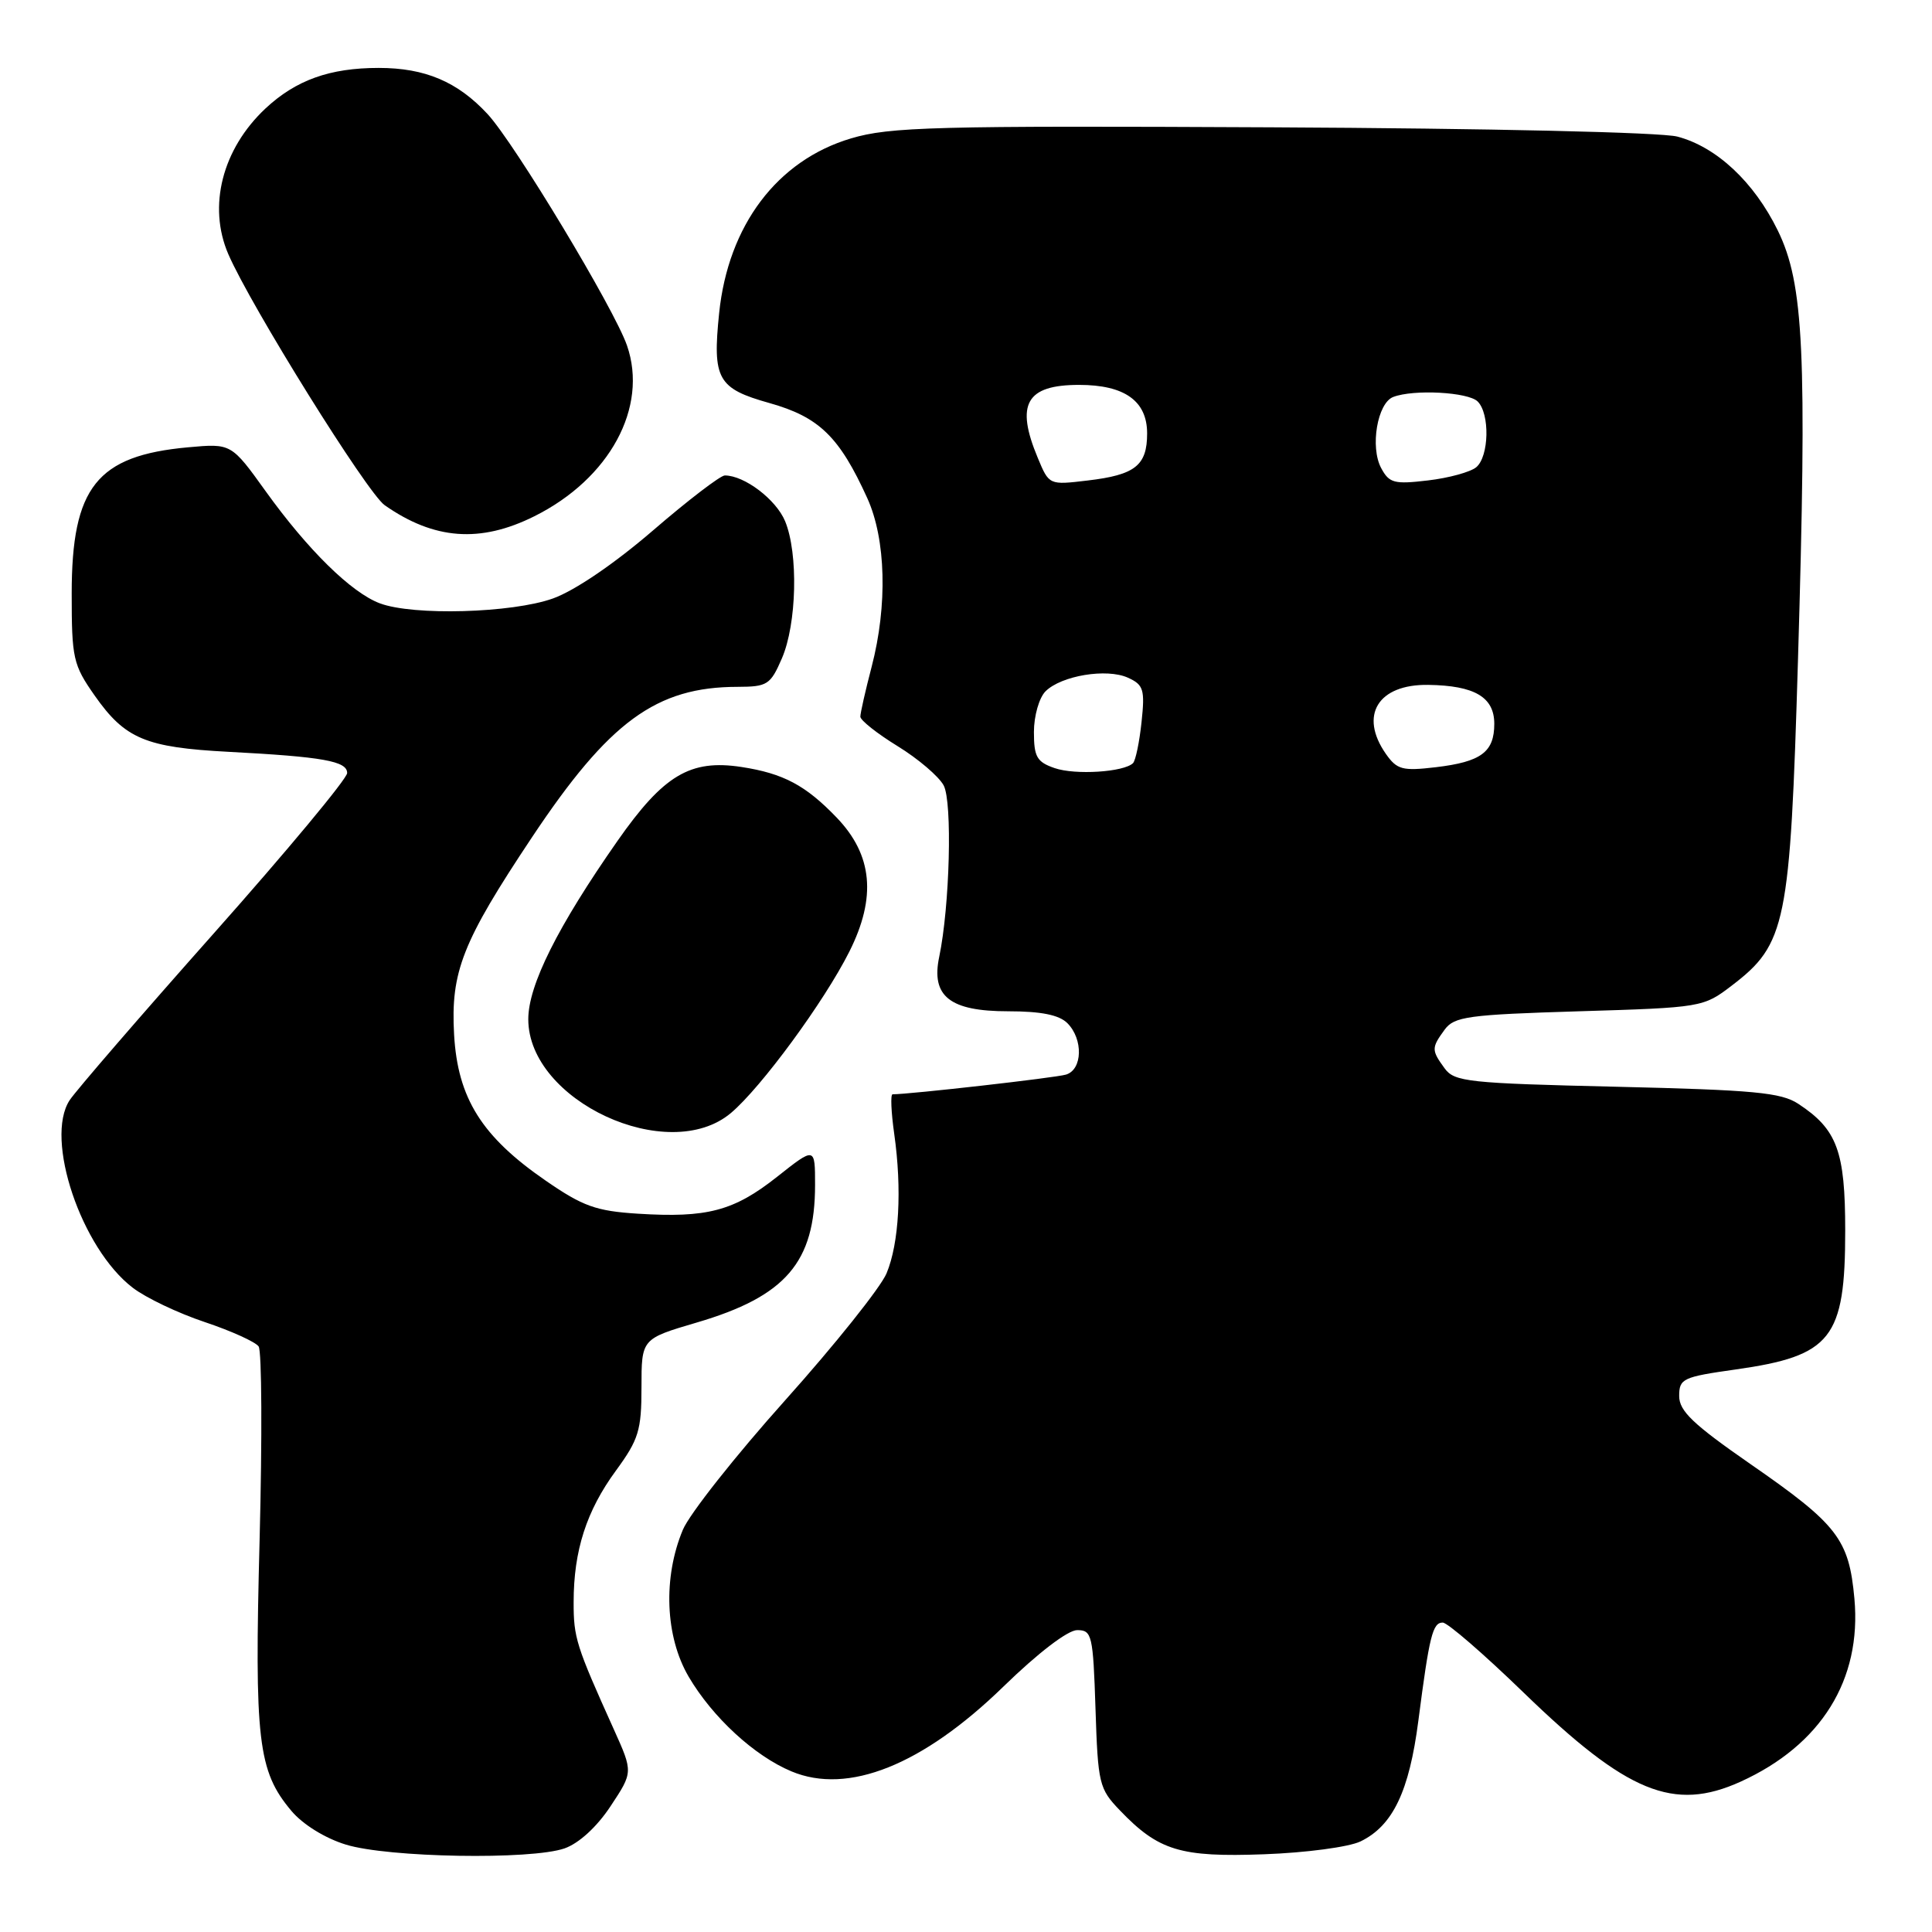 <?xml version="1.0" encoding="UTF-8" standalone="no"?>
<!DOCTYPE svg PUBLIC "-//W3C//DTD SVG 1.1//EN" "http://www.w3.org/Graphics/SVG/1.1/DTD/svg11.dtd" >
<svg xmlns="http://www.w3.org/2000/svg" xmlns:xlink="http://www.w3.org/1999/xlink" version="1.1" viewBox="0 0 256 256">
 <g >
 <path fill="currentColor"
d=" M 74.81 244.92 C 76.71 244.25 79.09 242.08 80.91 239.32 C 83.89 234.82 83.89 234.82 81.34 229.16 C 76.33 218.05 76.00 217.01 76.01 212.28 C 76.01 205.47 77.71 200.19 81.61 194.87 C 84.63 190.74 85.00 189.53 85.00 183.82 C 85.00 177.40 85.00 177.40 92.30 175.25 C 104.12 171.78 108.00 167.26 108.00 157.01 C 108.00 151.95 108.00 151.95 102.96 155.94 C 97.23 160.47 93.69 161.40 84.51 160.82 C 78.98 160.47 77.23 159.84 72.32 156.45 C 63.84 150.61 60.65 145.53 60.17 137.09 C 59.70 128.76 61.27 124.79 70.46 110.99 C 80.71 95.59 86.95 91.02 97.74 91.01 C 101.67 91.00 102.09 90.74 103.60 87.25 C 105.58 82.68 105.80 73.35 104.03 69.06 C 102.83 66.18 98.64 63.00 96.04 63.00 C 95.46 63.00 91.17 66.28 86.51 70.30 C 81.40 74.70 76.15 78.27 73.27 79.30 C 67.85 81.24 54.74 81.61 50.32 79.94 C 46.55 78.52 40.81 72.89 35.23 65.13 C 30.65 58.75 30.65 58.75 24.93 59.27 C 12.83 60.37 9.50 64.55 9.50 78.66 C 9.50 87.25 9.69 88.09 12.54 92.16 C 16.57 97.90 19.28 99.04 30.28 99.62 C 42.80 100.28 46.00 100.85 46.00 102.43 C 46.00 103.17 38.06 112.72 28.36 123.64 C 18.66 134.56 10.05 144.53 9.23 145.78 C 5.87 150.90 10.77 165.43 17.60 170.64 C 19.33 171.97 23.62 174.01 27.13 175.18 C 30.63 176.35 33.85 177.81 34.27 178.41 C 34.69 179.01 34.75 190.53 34.40 204.00 C 33.70 230.66 34.17 234.67 38.61 239.95 C 40.12 241.75 43.08 243.58 45.83 244.42 C 51.43 246.15 70.36 246.47 74.81 244.92 Z  M 180.27 244.00 C 184.55 241.93 186.73 237.38 187.94 228.00 C 189.40 216.74 189.83 215.00 191.17 215.00 C 191.80 215.00 196.63 219.18 201.91 224.30 C 215.61 237.57 221.77 240.10 230.64 236.08 C 241.31 231.23 246.69 222.58 245.72 211.84 C 245.00 203.94 243.51 202.01 231.92 193.98 C 224.34 188.72 222.50 186.97 222.50 184.98 C 222.50 182.67 222.98 182.45 230.00 181.46 C 242.69 179.66 244.50 177.37 244.50 163.05 C 244.50 152.53 243.43 149.64 238.28 146.26 C 236.00 144.76 232.40 144.43 214.21 144.00 C 194.53 143.54 192.72 143.35 191.42 141.56 C 189.66 139.15 189.66 138.85 191.42 136.44 C 192.69 134.70 194.48 134.45 209.25 134.00 C 225.47 133.51 225.71 133.47 229.45 130.61 C 236.68 125.09 237.20 122.51 238.24 87.50 C 239.45 46.64 239.02 37.62 235.57 30.55 C 232.42 24.11 227.44 19.46 222.26 18.10 C 220.09 17.53 197.33 17.01 168.50 16.87 C 123.75 16.65 117.90 16.81 112.76 18.34 C 102.98 21.25 96.49 29.86 95.29 41.49 C 94.39 50.24 95.08 51.48 101.97 53.41 C 108.54 55.26 111.23 57.87 114.93 66.03 C 117.39 71.47 117.62 80.20 115.50 88.34 C 114.67 91.51 114.00 94.49 114.00 94.96 C 114.00 95.44 116.22 97.20 118.94 98.87 C 121.66 100.54 124.40 102.88 125.04 104.07 C 126.21 106.26 125.85 120.10 124.45 126.79 C 123.35 132.02 125.86 134.00 133.58 134.00 C 137.95 134.00 140.33 134.48 141.43 135.57 C 143.55 137.69 143.45 141.73 141.25 142.39 C 139.88 142.81 120.55 145.00 118.27 145.00 C 117.98 145.00 118.08 147.36 118.49 150.25 C 119.53 157.58 119.14 164.74 117.47 168.73 C 116.69 170.59 110.66 178.15 104.06 185.52 C 97.46 192.89 91.35 200.62 90.48 202.71 C 87.83 209.05 88.14 216.86 91.25 222.17 C 94.41 227.55 99.96 232.67 104.88 234.72 C 112.37 237.85 122.26 233.89 132.96 223.48 C 137.54 219.02 141.49 216.00 142.73 216.00 C 144.69 216.00 144.84 216.63 145.16 226.44 C 145.48 236.36 145.64 237.02 148.38 239.87 C 153.51 245.23 156.40 246.11 167.50 245.70 C 173.05 245.50 178.73 244.74 180.27 244.00 Z  M 96.85 147.48 C 100.86 144.10 109.22 132.71 112.54 126.10 C 116.16 118.89 115.63 113.29 110.86 108.33 C 106.75 104.05 103.79 102.48 98.25 101.63 C 91.46 100.59 87.93 102.69 81.81 111.44 C 73.89 122.77 70.00 130.55 70.00 135.05 C 70.00 145.87 88.55 154.46 96.85 147.48 Z  M 70.80 68.41 C 80.78 63.44 85.92 53.97 83.08 45.78 C 81.39 40.90 68.20 19.01 64.62 15.13 C 60.64 10.83 56.33 9.00 50.18 9.00 C 43.69 9.00 39.21 10.61 35.17 14.38 C 29.45 19.75 27.51 27.32 30.25 33.67 C 33.21 40.52 48.65 65.32 50.97 66.94 C 57.52 71.53 63.64 71.98 70.80 68.41 Z  M 139.75 101.78 C 137.39 100.97 137.00 100.29 137.00 96.99 C 137.00 94.87 137.69 92.46 138.53 91.61 C 140.62 89.52 146.65 88.52 149.46 89.80 C 151.53 90.74 151.72 91.36 151.26 95.68 C 150.98 98.33 150.47 100.78 150.13 101.12 C 148.92 102.31 142.48 102.72 139.75 101.78 Z  M 183.64 99.90 C 180.06 94.78 182.59 90.65 189.25 90.75 C 195.40 90.84 198.00 92.37 198.00 95.91 C 198.00 99.65 196.26 100.95 190.25 101.66 C 185.83 102.18 185.11 101.99 183.64 99.90 Z  M 137.51 60.67 C 134.53 53.54 135.97 51.00 142.98 51.00 C 149.02 51.00 152.00 53.13 152.00 57.43 C 152.00 61.68 150.42 62.93 144.11 63.67 C 139.01 64.28 139.01 64.28 137.51 60.67 Z  M 183.01 62.02 C 181.52 59.24 182.51 53.40 184.61 52.60 C 187.31 51.56 194.55 51.95 195.80 53.20 C 197.44 54.84 197.31 60.49 195.61 61.91 C 194.84 62.55 191.96 63.34 189.21 63.66 C 184.74 64.19 184.08 64.02 183.01 62.02 Z "/>
</g>
</svg>